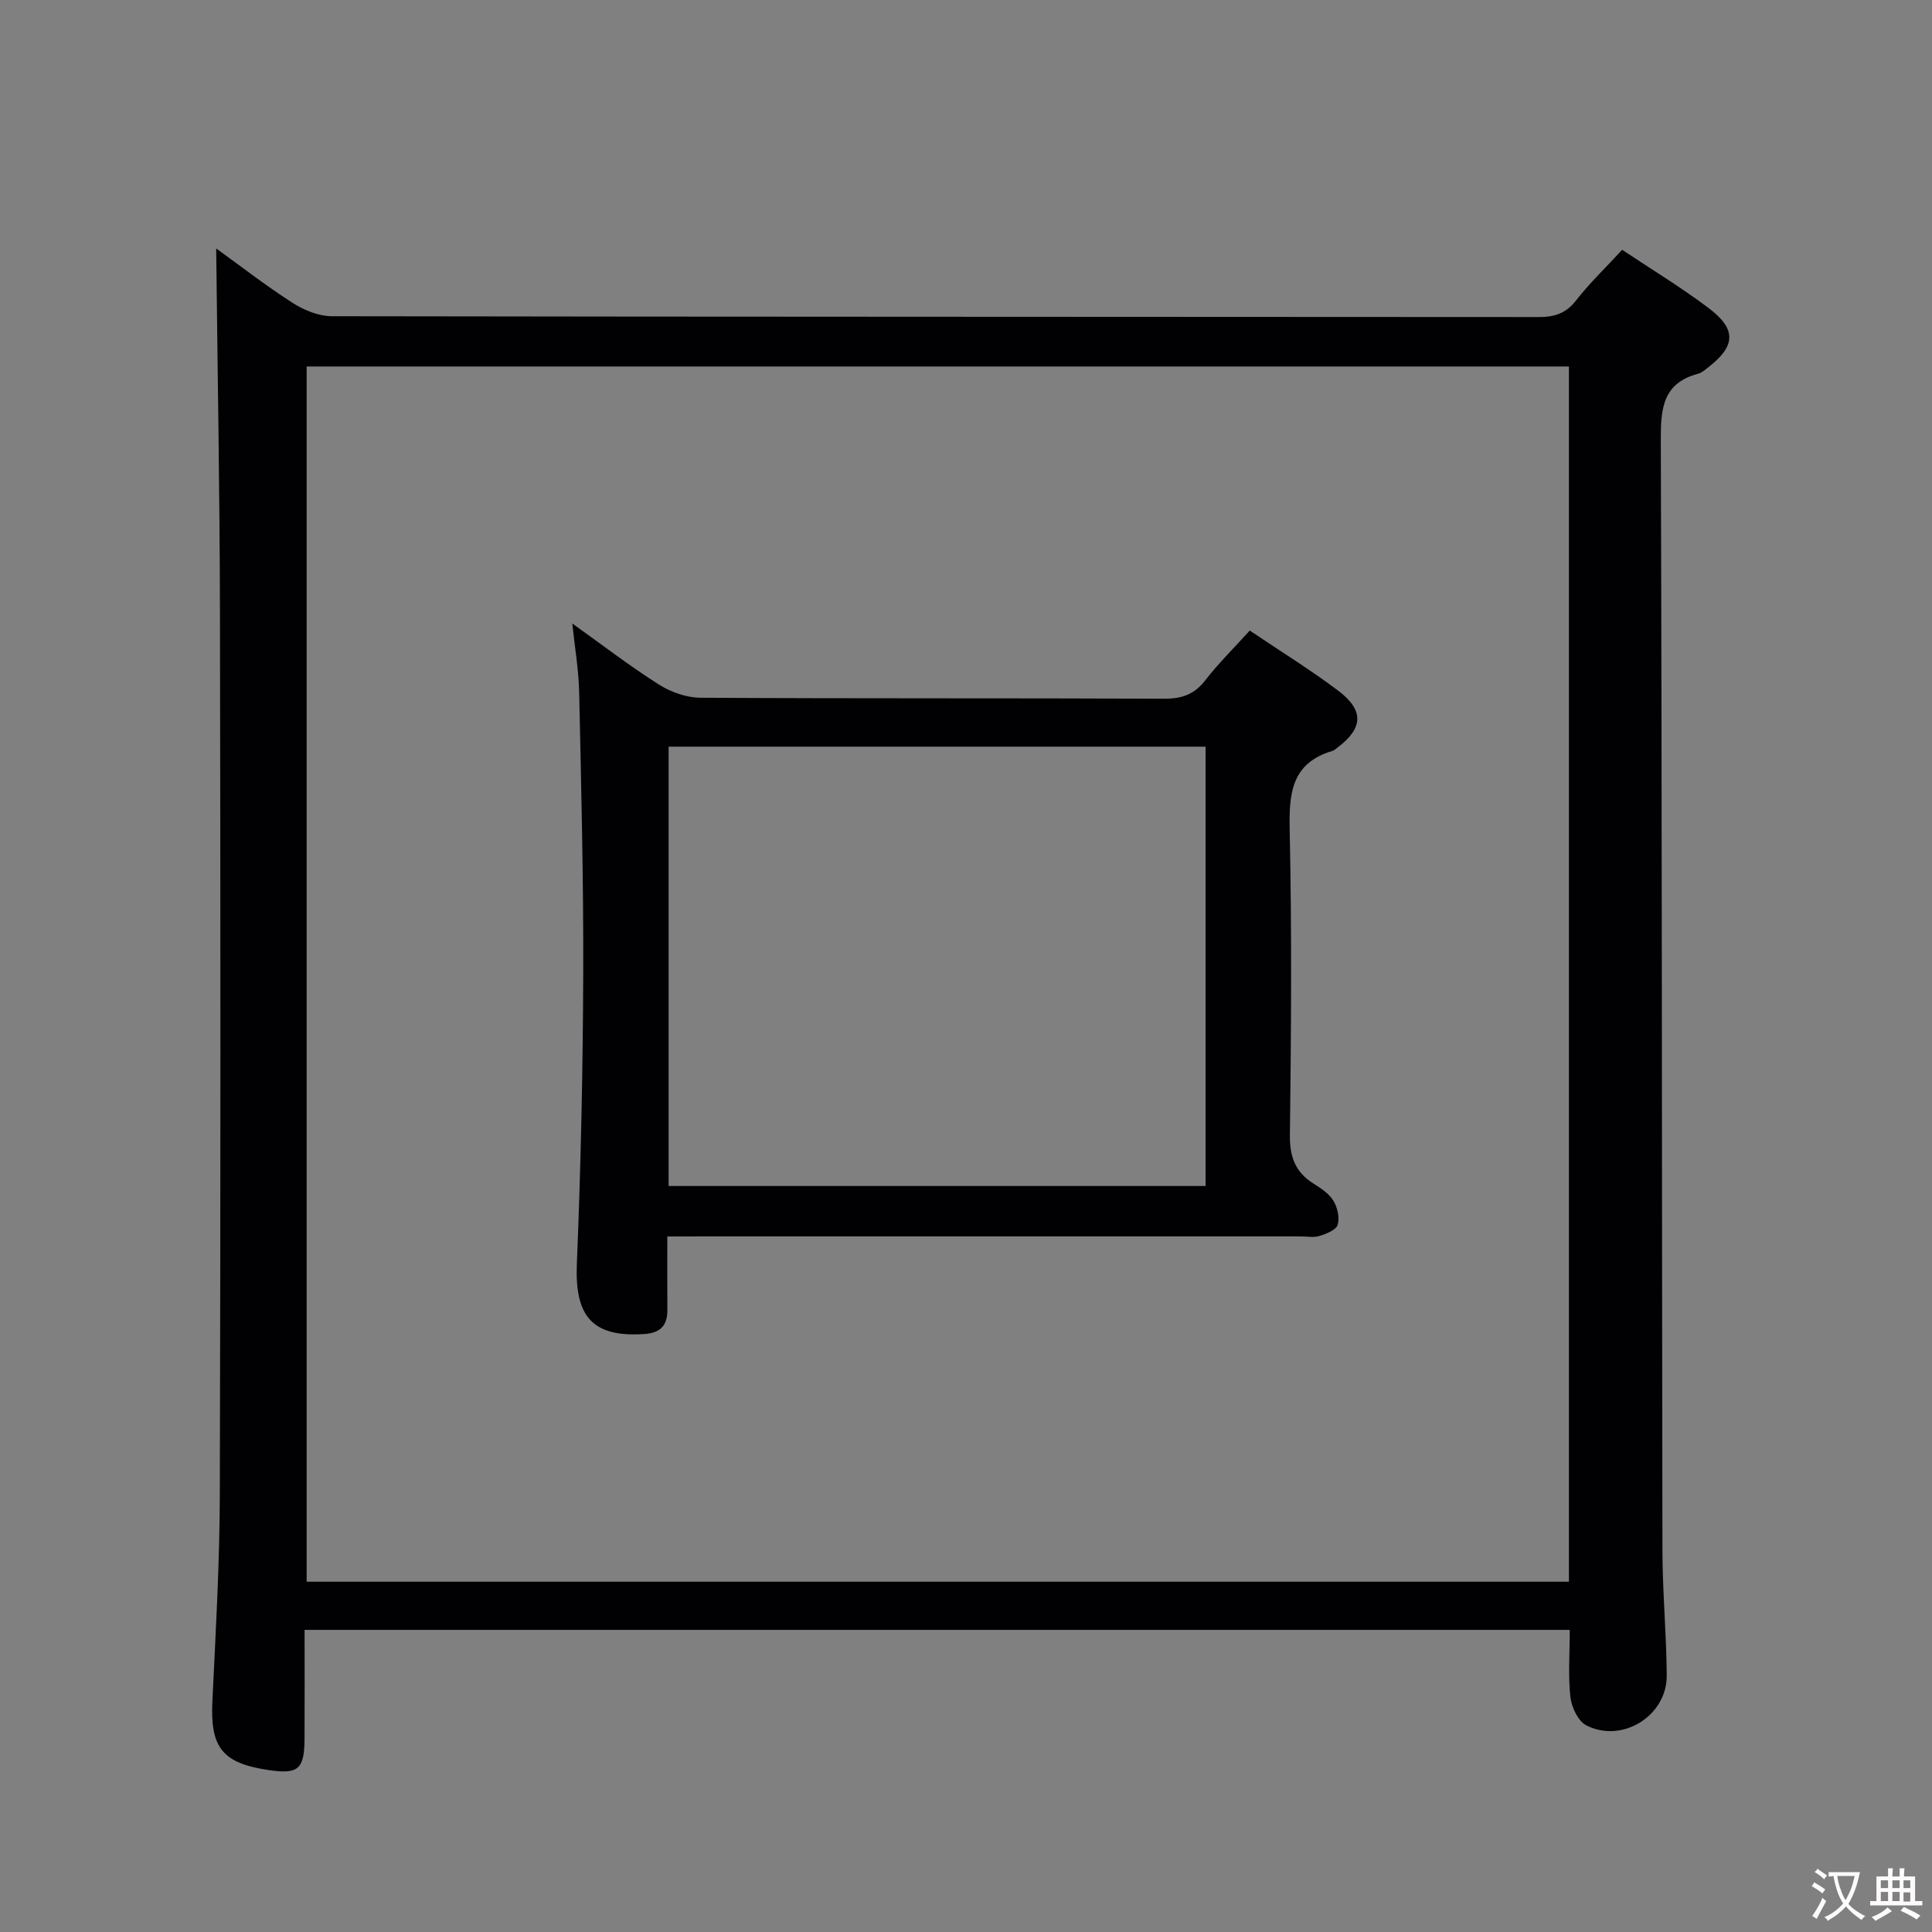 <svg enable-background="new 0 0 400 400" viewBox="0 0 400 400" xmlns="http://www.w3.org/2000/svg"><rect x="0" y="0" width="400" height="400" fill="#808080" stroke="none"/><path d="m325 337.45c-87.57 0-174.46 0-261.94 0 0 7.7.03 15.15-.01 22.59-.04 6.27-1.3 7.34-7.4 6.44-9.66-1.43-12.14-4.67-11.68-14.28.69-14.28 1.51-28.57 1.54-42.86.17-60.81.15-121.62.03-182.44-.05-25.1-.5-50.19-.78-75.46 4.9 3.53 10.19 7.65 15.81 11.26 2.35 1.51 5.39 2.76 8.12 2.77 83.3.14 166.61.1 249.91.17 3.25 0 5.6-.74 7.69-3.42 2.84-3.63 6.2-6.85 9.56-10.5 6.07 4.05 12.2 7.76 17.89 12.05 5.84 4.4 5.63 7.88-.08 12.29-.65.5-1.33 1.12-2.09 1.32-7.29 1.94-7.74 7.15-7.72 13.66.26 76.64.21 153.28.34 229.92.01 8.64.83 17.28.89 25.93.06 8.33-9.19 14.13-16.65 10.33-1.71-.87-3.06-3.77-3.3-5.89-.48-4.41-.13-8.94-.13-13.88zm-.17-261.57c-87.46 0-174.48 0-261.34 0v251.6h261.34c0-83.98 0-167.62 0-251.6z" fill="#010103"/><path d="m138.16 256c0 5.6-.02 10.41.01 15.23.02 3.28-1.52 4.76-4.83 4.97-10.68.7-14.36-3.62-13.91-14.52.82-19.96 1.25-39.94 1.32-59.92.07-19.48-.42-38.96-.84-58.43-.1-4.62-.9-9.23-1.42-14.24 6.04 4.31 11.79 8.74 17.9 12.62 2.48 1.58 5.72 2.73 8.62 2.75 32 .19 64 .06 95.99.2 3.66.02 6.26-.86 8.54-3.81 2.73-3.53 5.94-6.68 9.21-10.3 6.23 4.2 12.46 8.05 18.29 12.43 5.49 4.14 5.2 7.86-.31 11.94-.27.2-.53.45-.84.54-8.6 2.54-9.04 8.91-8.87 16.58.45 20.99.3 42 .04 62.99-.05 4.47 1.11 7.63 4.84 9.99 1.53.97 3.23 2.06 4.14 3.54.86 1.39 1.35 3.53.91 5.02-.32 1.07-2.34 1.87-3.76 2.31-1.22.38-2.64.09-3.98.09-41.5 0-83 0-124.49 0-1.97.02-3.94.02-6.56.02zm.27-10.45h111.17c0-30.61 0-60.84 0-90.96-37.29 0-74.19 0-111.17 0z" fill="#010103"/><g fill="#fcfafa"><path d="m377.9 391.2c-.2.3-.4.5-.6.8-.7-.6-1.4-1-2.2-1.5.2-.3.4-.5.5-.8.6.4 1.4.8 2.3 1.5zm-1.8 6.1c-.2-.2-.5-.4-.9-.6.4-.6.8-1.2 1.2-1.9s.7-1.3.9-1.9c.3.3.5.5.8.7-.7 1.3-1.4 2.6-2 3.7zm2.2-9c-.3.3-.5.5-.6.8-.6-.6-1.3-1.1-2-1.5.3-.3.5-.5.6-.7.6.5 1.3.9 2 1.4zm.3.2v-.9h2 4.5c-.3 1.3-.6 2.5-1 3.6s-.9 2.1-1.4 3c.4.5 1 1 1.6 1.4s1.2.8 1.9 1.1c-.3.2-.5.4-.8.8-.4-.3-1-.7-1.6-1.2s-1.2-1.1-1.6-1.6c-.5.6-1.1 1.1-1.7 1.6s-1.4.9-2.1 1.4c-.1-.3-.3-.5-.7-.8.6-.2 1.2-.5 1.9-1s1.4-1.1 2-1.8c-.5-.8-.9-1.6-1.2-2.5s-.6-2-.8-3.2c-.4.1-.7.1-1 .1zm2.5 2.7c.3 1 .7 1.7 1 2.2.3-.5.6-1.1 1-2s.6-1.9.9-3h-3.2-.4c.1.9.3 1.8.7 2.8z"/><path d="m396.5 388.5v1.5 3.6h1.5v.9c-.4 0-1 0-1.7 0h-7.9c-.5 0-.9 0-1.2 0v-.9h1.3v-3.5c0-.7 0-1.2 0-1.6h2.4c0-.8 0-1.4 0-1.7h1c0 .3-.1.8-.1 1.7h1.5c0-.8 0-1.4 0-1.7h1c0 .3-.1.9-.1 1.7zm-8.2 9.2c-.2-.3-.5-.5-.8-.8.8-.3 1.4-.6 1.9-.9s1-.7 1.4-1.1c.3.3.6.5.9.8-1.6 1-2.8 1.6-3.4 2zm2.6-6.8v-1.6h-1.5v1.6zm0 2.7v-1.9h-1.5v1.9zm2.4-2.7v-1.6h-1.5v1.6zm0 2.7v-1.9h-1.5v1.9zm.2 2 .7-.8c.4.2.9.5 1.6.8s1.3.7 1.8 1c-.3.3-.5.5-.8.8-.4-.3-1.5-1-3.3-1.8zm2-4.7v-1.6h-1.4v1.6zm0 2.8v-1.9h-1.4v1.9z"/></g></svg>